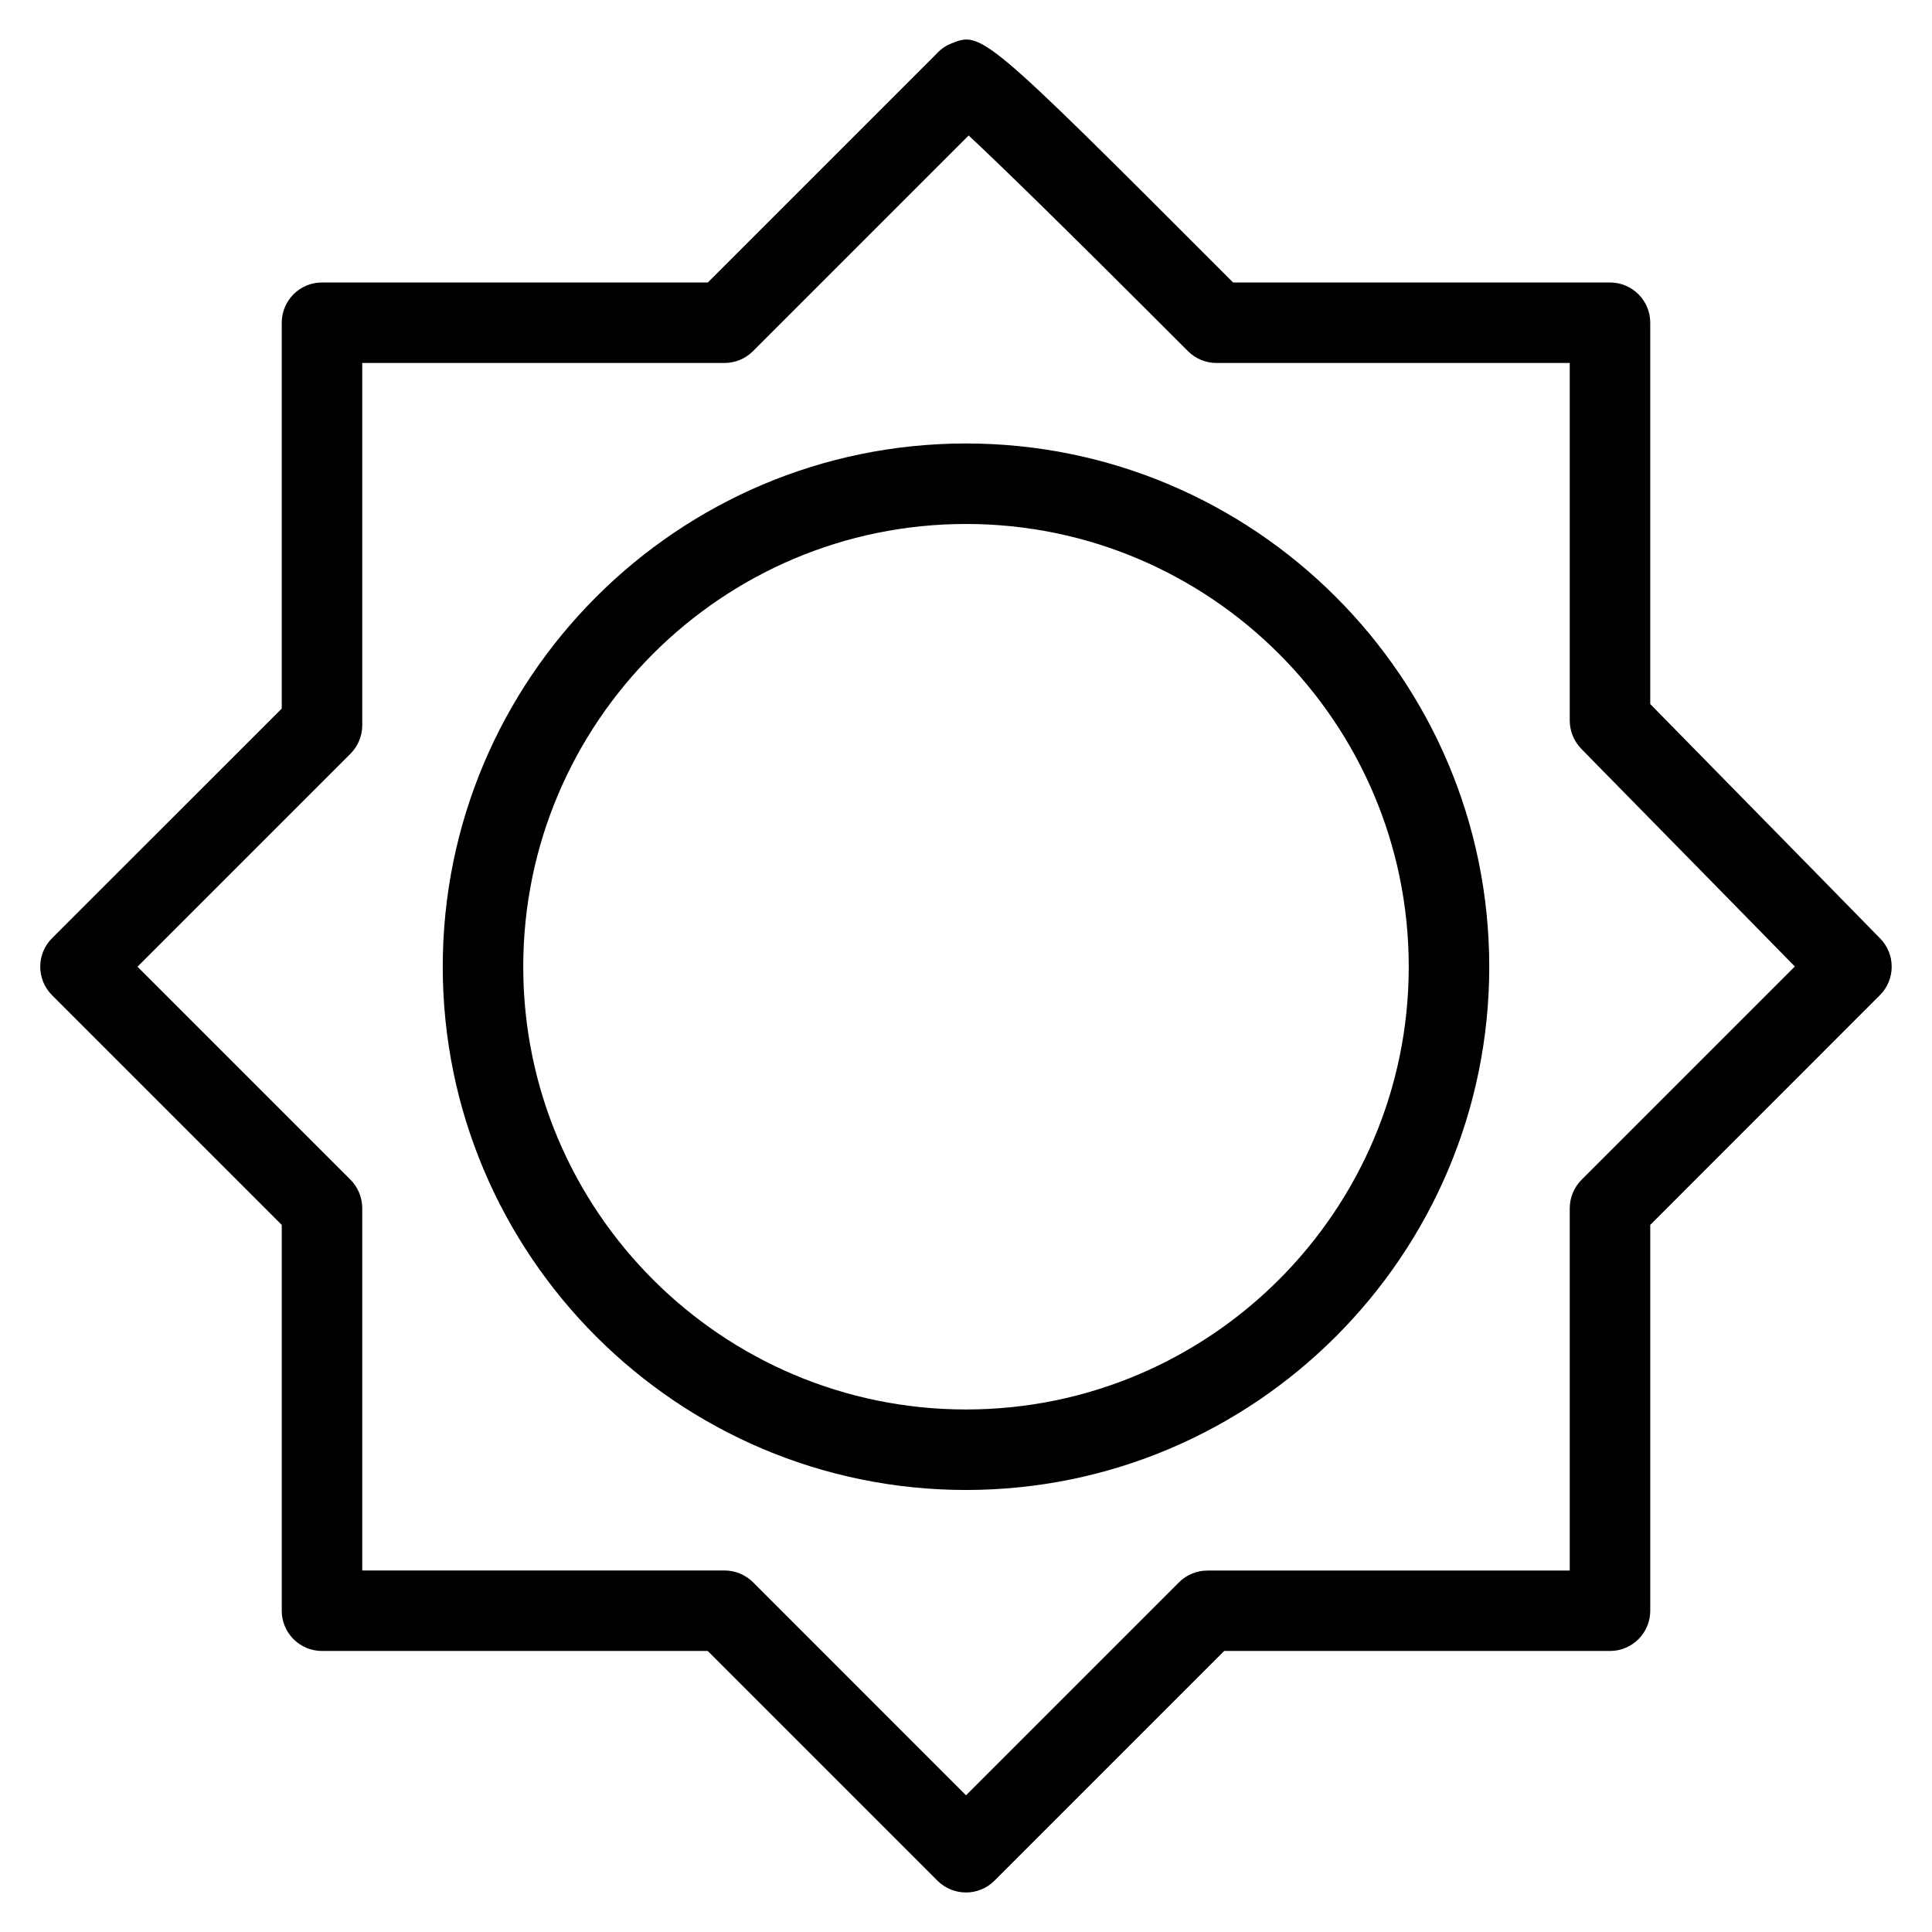 <?xml version="1.0" encoding="iso-8859-1"?>
<!-- Generator: Adobe Illustrator 19.0.0, SVG Export Plug-In . SVG Version: 6.00 Build 0)  -->
<svg version="1.1" id="Layer_1" xmlns="http://www.w3.org/2000/svg" xmlns:xlink="http://www.w3.org/1999/xlink" x="0px" y="0px"
	 viewBox="0 0 24 24" style="enable-background:new 0 0 24 24;" xml:space="preserve">
<g>
	<g>
		<path d="M12,23.509c-0.128,0-0.256-0.049-0.354-0.146l-2.854-2.854H4c-0.276,0-0.5-0.224-0.5-0.5v-4.793l-2.854-2.854
			c-0.195-0.195-0.195-0.512,0-0.707L3.5,8.802V4.009c0-0.276,0.224-0.5,0.5-0.5h4.793l2.835-2.835
			c0.049-0.056,0.112-0.102,0.183-0.131c0.383-0.157,0.391-0.155,3.507,2.966H20c0.276,0,0.5,0.224,0.5,0.5v4.737
			c1.632,1.661,2.857,2.913,2.857,2.913c0.191,0.196,0.19,0.509-0.004,0.703L20.5,15.216v4.793c0,0.276-0.224,0.5-0.5,0.5h-4.793
			l-2.854,2.854C12.256,23.46,12.128,23.509,12,23.509z M4.5,19.509H9c0.133,0,0.26,0.053,0.354,0.146L12,22.302l2.646-2.646
			c0.094-0.094,0.221-0.146,0.354-0.146h4.5v-4.5c0-0.133,0.053-0.26,0.146-0.354l2.65-2.65c-0.495-0.505-1.478-1.508-2.653-2.704
			C19.552,9.208,19.5,9.082,19.5,8.951V4.509h-4.389c-0.133,0-0.26-0.053-0.354-0.147c-1.619-1.622-2.373-2.352-2.724-2.679
			l-2.68,2.68C9.26,4.456,9.133,4.509,9,4.509H4.5v4.5c0,0.133-0.053,0.26-0.146,0.354l-2.646,2.646l2.646,2.646
			C4.447,14.749,4.5,14.876,4.5,15.009V19.509z"/>
	</g>
	<g>
		<path d="M12,18.509c-3.584,0-6.5-2.916-6.5-6.5s2.916-6.5,6.5-6.5s6.5,2.916,6.5,6.5S15.584,18.509,12,18.509z M12,6.509
			c-3.033,0-5.5,2.467-5.5,5.5s2.467,5.5,5.5,5.5s5.5-2.467,5.5-5.5S15.033,6.509,12,6.509z"/>
	</g>
</g>
<g>
</g>
<g>
</g>
<g>
</g>
<g>
</g>
<g>
</g>
<g>
</g>
<g>
</g>
<g>
</g>
<g>
</g>
<g>
</g>
<g>
</g>
<g>
</g>
<g>
</g>
<g>
</g>
<g>
</g>
</svg>
